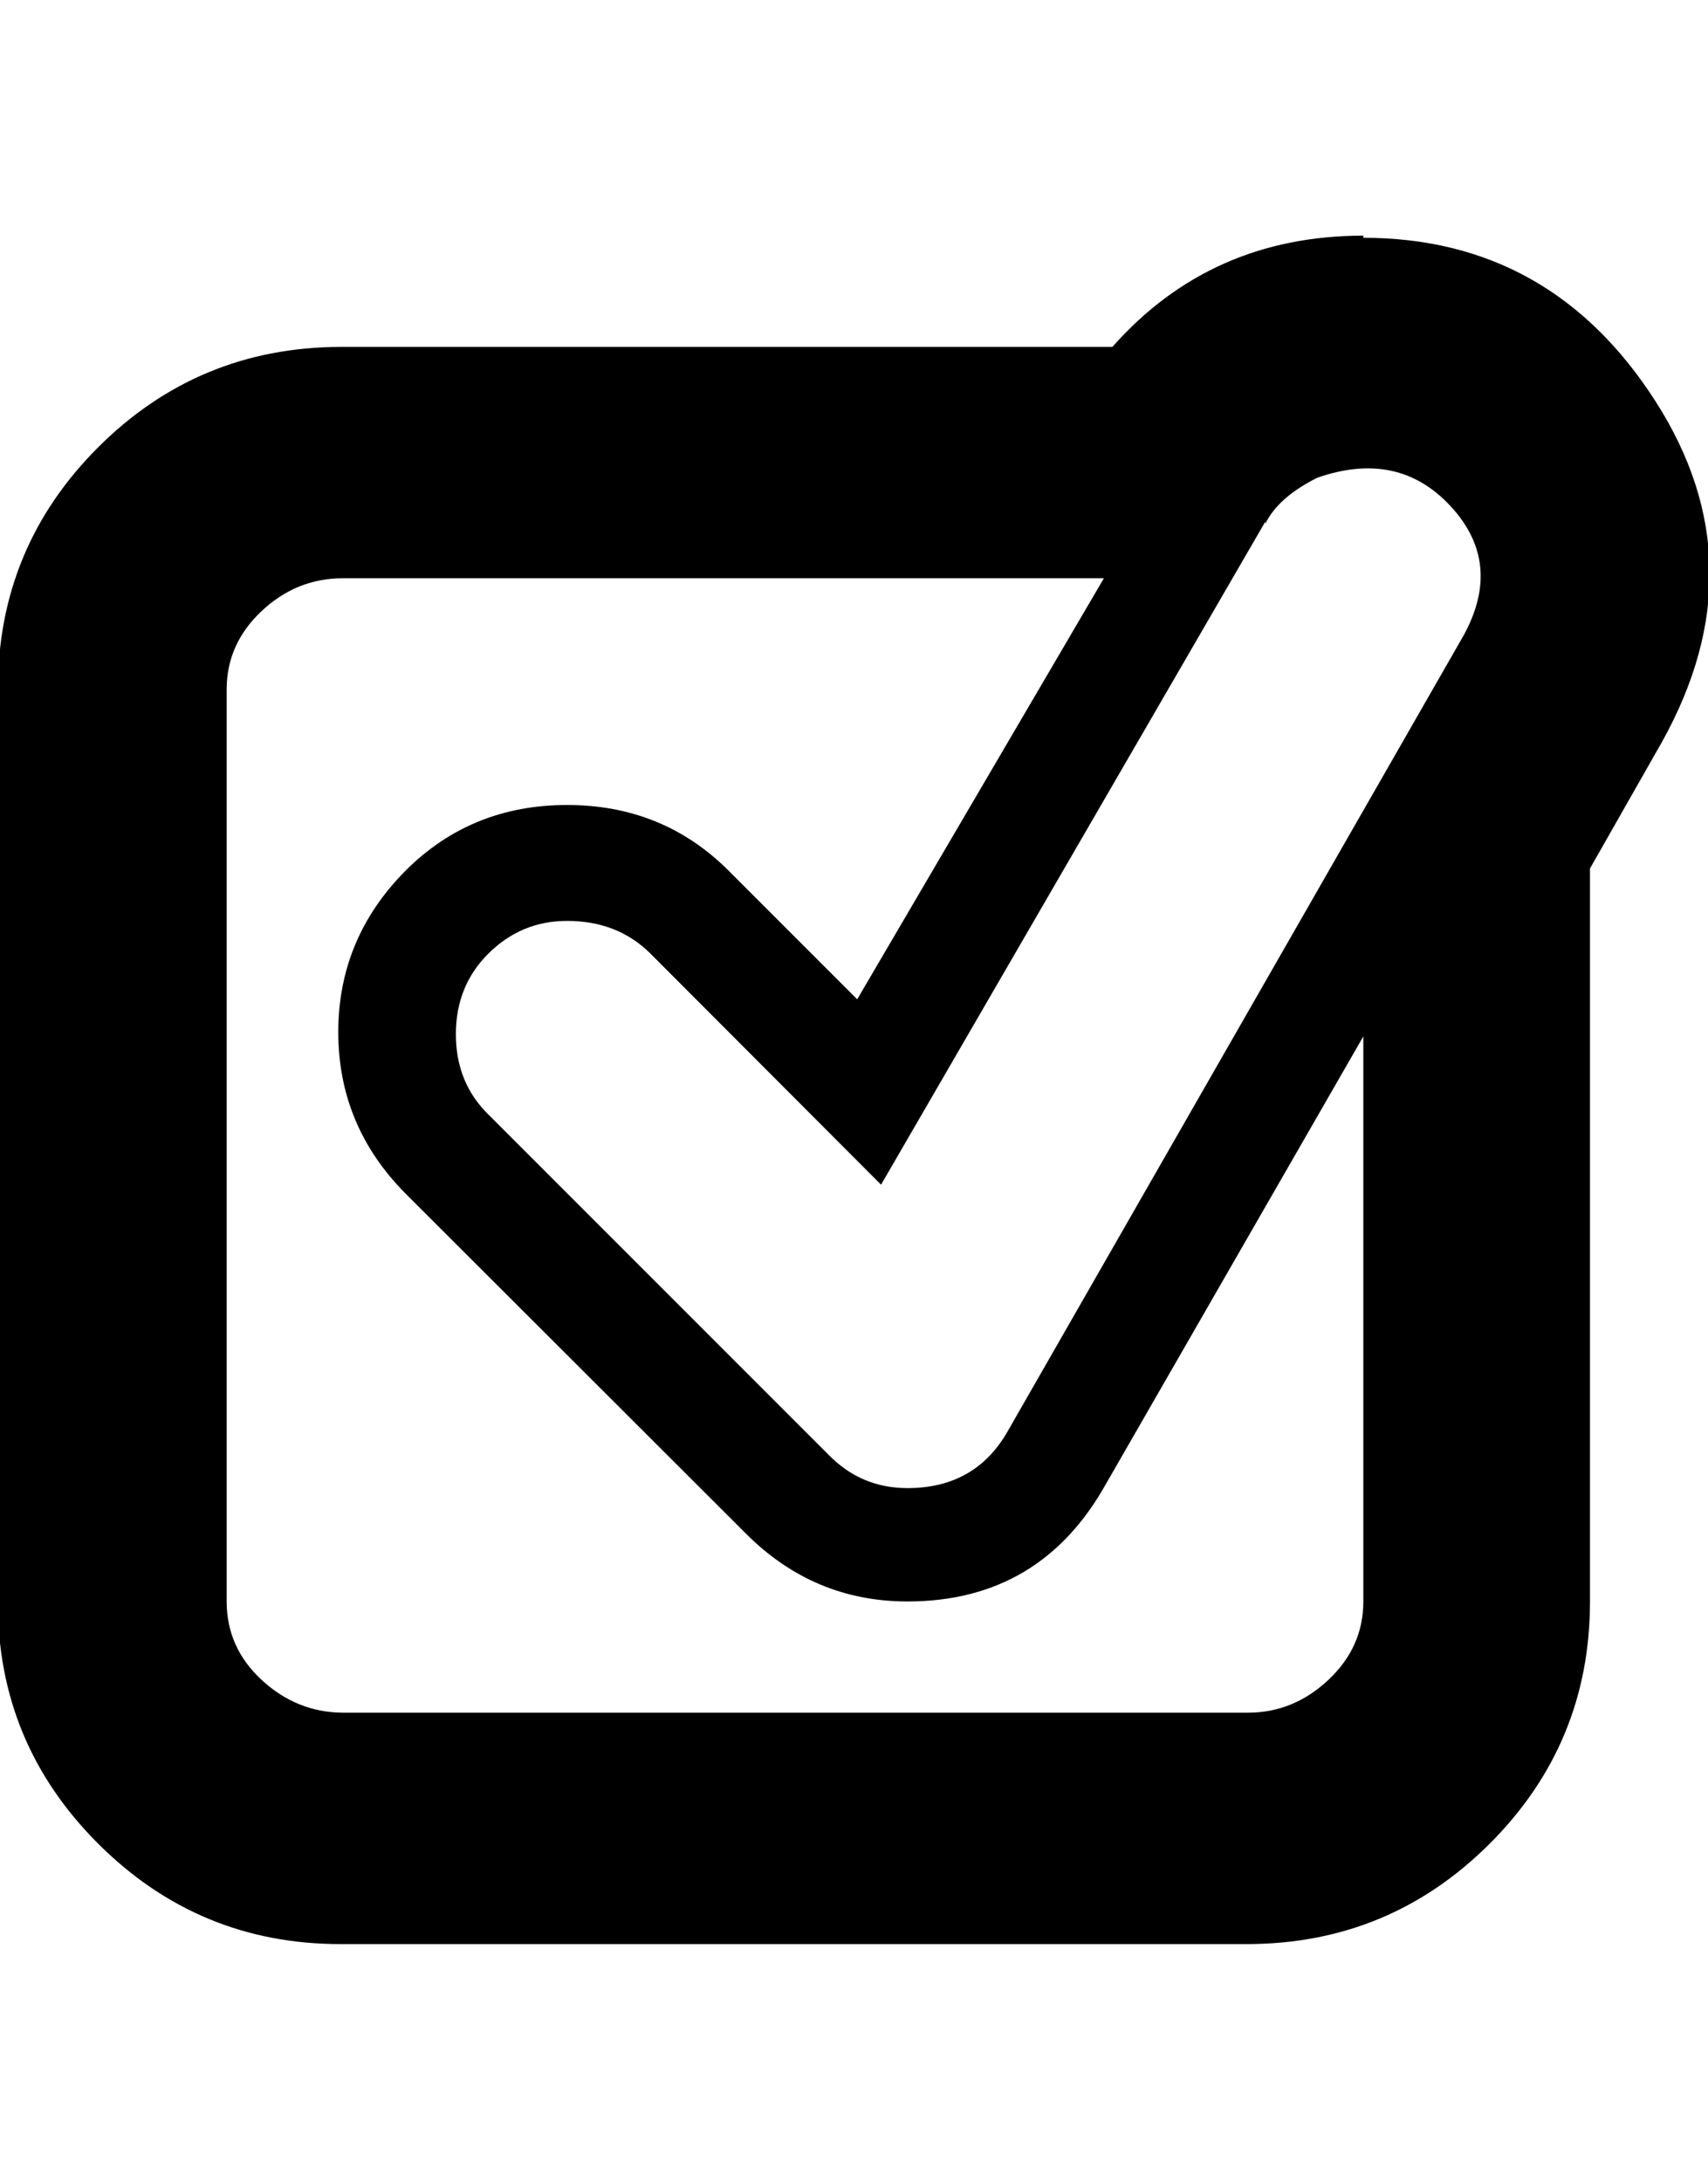 <svg height="512" width="400.9" xmlns="http://www.w3.org/2000/svg"><path d="m320 55.8q44 0 68.6 38.4t1.5 79.9l-16.9 29.7v172q0 33.3-23.5 56.8t-56.8 23.6h-213q-33.3 0-56.9-23.6t-23.5-56.8v-214q0-33.3 23.5-56.8t56.9-23.6h181.2q23.1-26.1 58.9-26.1z m-23 66.6l-90.2 155.6-54.2-54.3q-7.7-7.6-19.5-7.6-10.7 0-18.4 7.6t-7.7 19 7.7 18.9l79.9 79.9q7.6 7.7 18.4 7.7 15.9 0 23.5-13.3l107.1-186.9q9.2-16.9-3.1-30.2t-31.3-6.7q-9.2 4.6-12.2 10.8z m-4.1 279.5q10.7 0 18.9-7.7t8.2-18.4v-132.6l-60.4 105q-15.4 27.6-46.6 27.6-22 0-37.9-15.9l-79.9-79.8q-15.8-15.9-15.8-37.9t15.8-37.9q15.4-15.4 37.9-15.4t37.9 15.4l30.2 30.2 57.9-98.8h-178.7q-10.8 0-19 7.7t-8.2 18.4v214q0 10.8 8.2 18.4t19 7.7h213z" /></svg>
